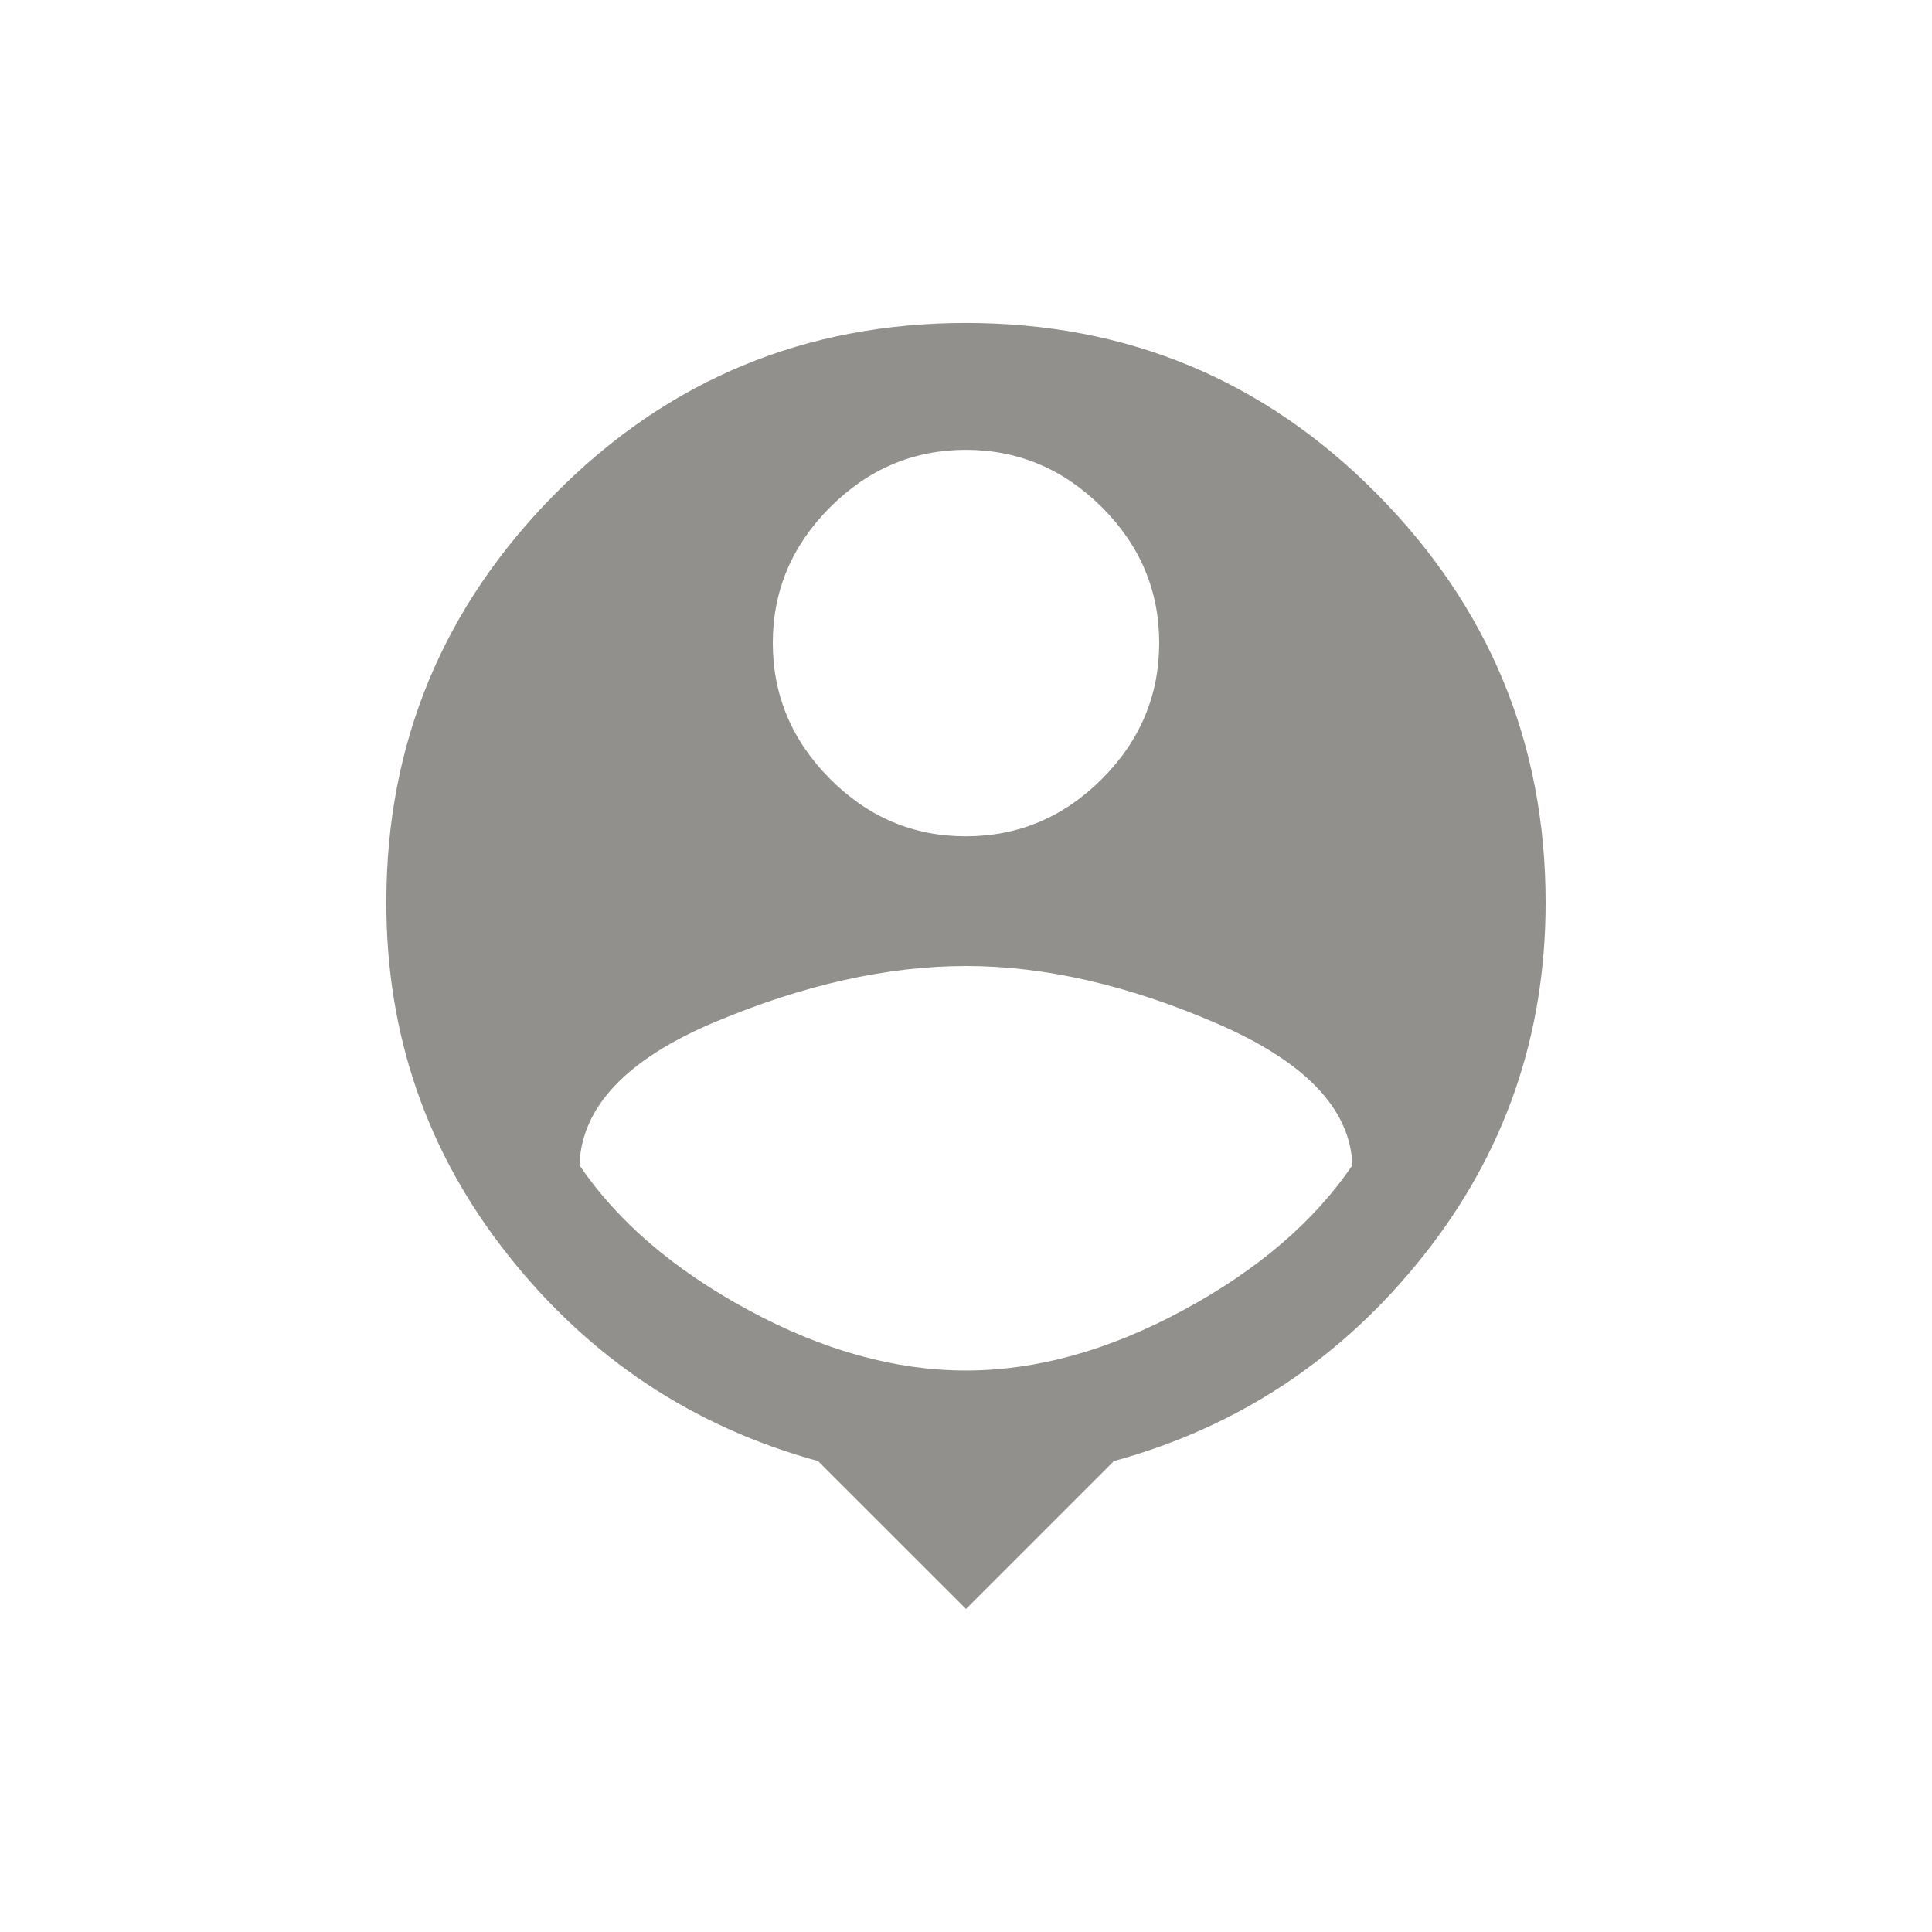 <!-- Generated by IcoMoon.io -->
<svg version="1.1" xmlns="http://www.w3.org/2000/svg" width="24" height="24" viewBox="0 0 24 24">
<title>location_history</title>
<path fill="#91908d" d="M12 17.025q1.313 0 2.7-0.75t2.1-1.8q-0.037-1.050-1.688-1.763t-3.113-0.712-3.113 0.694-1.688 1.781q0.713 1.050 2.1 1.8t2.7 0.75zM12 5.588q-0.975 0-1.688 0.713t-0.712 1.688 0.712 1.688 1.688 0.712 1.688-0.712 0.712-1.688-0.712-1.688-1.688-0.713zM12 4.012q3 0 5.1 2.119t2.1 5.081q0 2.475-1.519 4.388t-3.844 2.55l-1.837 1.837-1.838-1.837q-2.325-0.637-3.844-2.55t-1.519-4.388q0-2.963 2.1-5.081t5.1-2.119z"></path>
</svg>
